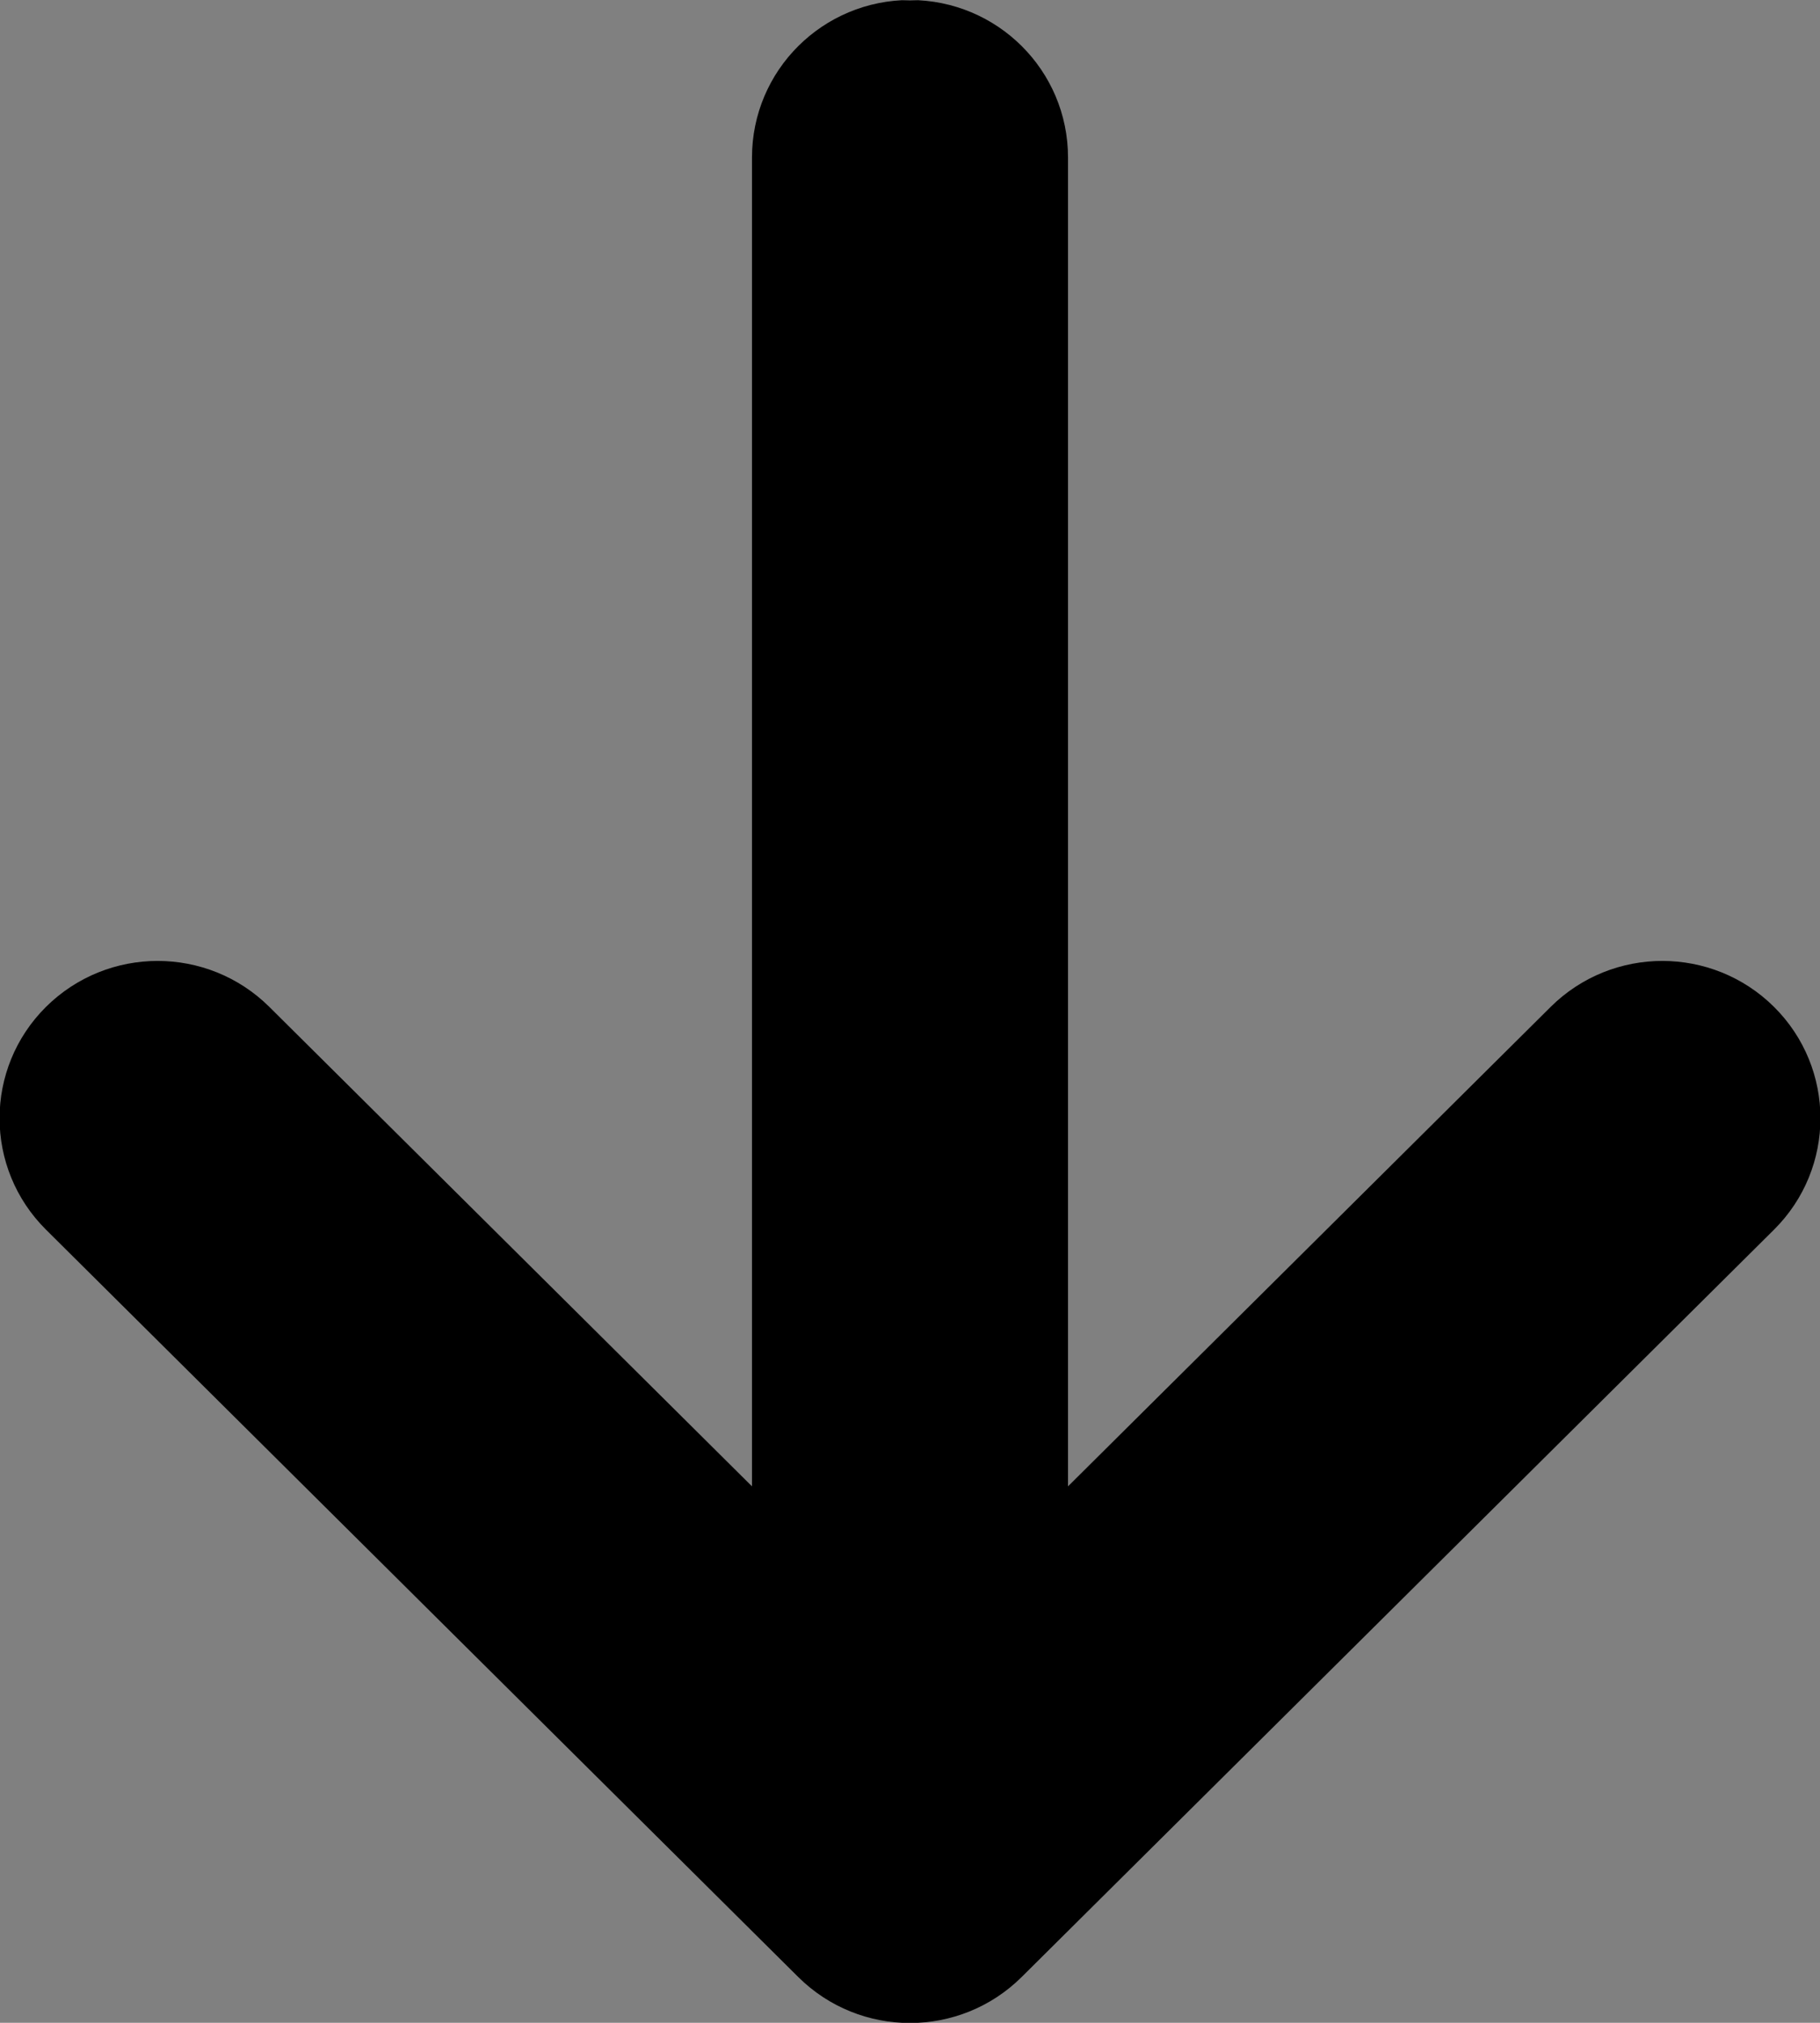 <?xml version="1.0" encoding="UTF-8" standalone="no"?>
<!-- Created with Inkscape (http://www.inkscape.org/) -->

<svg
   width="17.992"
   height="19.998"
   viewBox="0 0 17.992 19.998"
   version="1.1"
   id="svg1"
   xml:space="preserve"
   xmlns="http://www.w3.org/2000/svg"
   xmlns:svg="http://www.w3.org/2000/svg"><rect x="0" y="0" width="17.992" height="19.998" fill="#808080" stroke="none"/><defs
     id="defs1" /><g
     id="layer1"
     transform="translate(3336.492,-84.909)"><g
       style="fill:none"
       id="g15"
       transform="translate(-3336.996,84.409)"><path
         fill-rule="evenodd"
         clip-rule="evenodd"
         d="M 9.5,1 C 10.087,1 10.562,1.473 10.562,2.056 V 16.396 l 5.624,-5.587 c 0.415,-0.412 1.088,-0.412 1.503,0 0.415,0.412 0.415,1.081 0,1.493 l -7.438,7.389 c -0.415,0.412 -1.088,0.412 -1.503,0 L 1.311,12.302 c -0.415,-0.412 -0.415,-1.081 0,-1.493 0.415,-0.412 1.088,-0.412 1.503,0 l 5.624,5.587 V 2.056 C 8.438,1.473 8.913,1 9.5,1 Z"
         fill="#000000"
         stroke="#000000"
         id="path1-2" /></g><g
       style="fill:none"
       id="g16"
       transform="translate(-3336.996,64.411)"><path
         fill-rule="evenodd"
         clip-rule="evenodd"
         d="M 9.5,1 C 10.087,1 10.562,1.473 10.562,2.056 V 16.396 l 5.624,-5.587 c 0.415,-0.412 1.088,-0.412 1.503,0 0.415,0.412 0.415,1.081 0,1.493 l -7.438,7.389 c -0.415,0.412 -1.088,0.412 -1.503,0 L 1.311,12.302 c -0.415,-0.412 -0.415,-1.081 0,-1.493 0.415,-0.412 1.088,-0.412 1.503,0 l 5.624,5.587 V 2.056 C 8.438,1.473 8.913,1 9.5,1 Z"
         fill="#ffffff"
         stroke="#ffffff"
         id="path1-16" /></g></g></svg>
